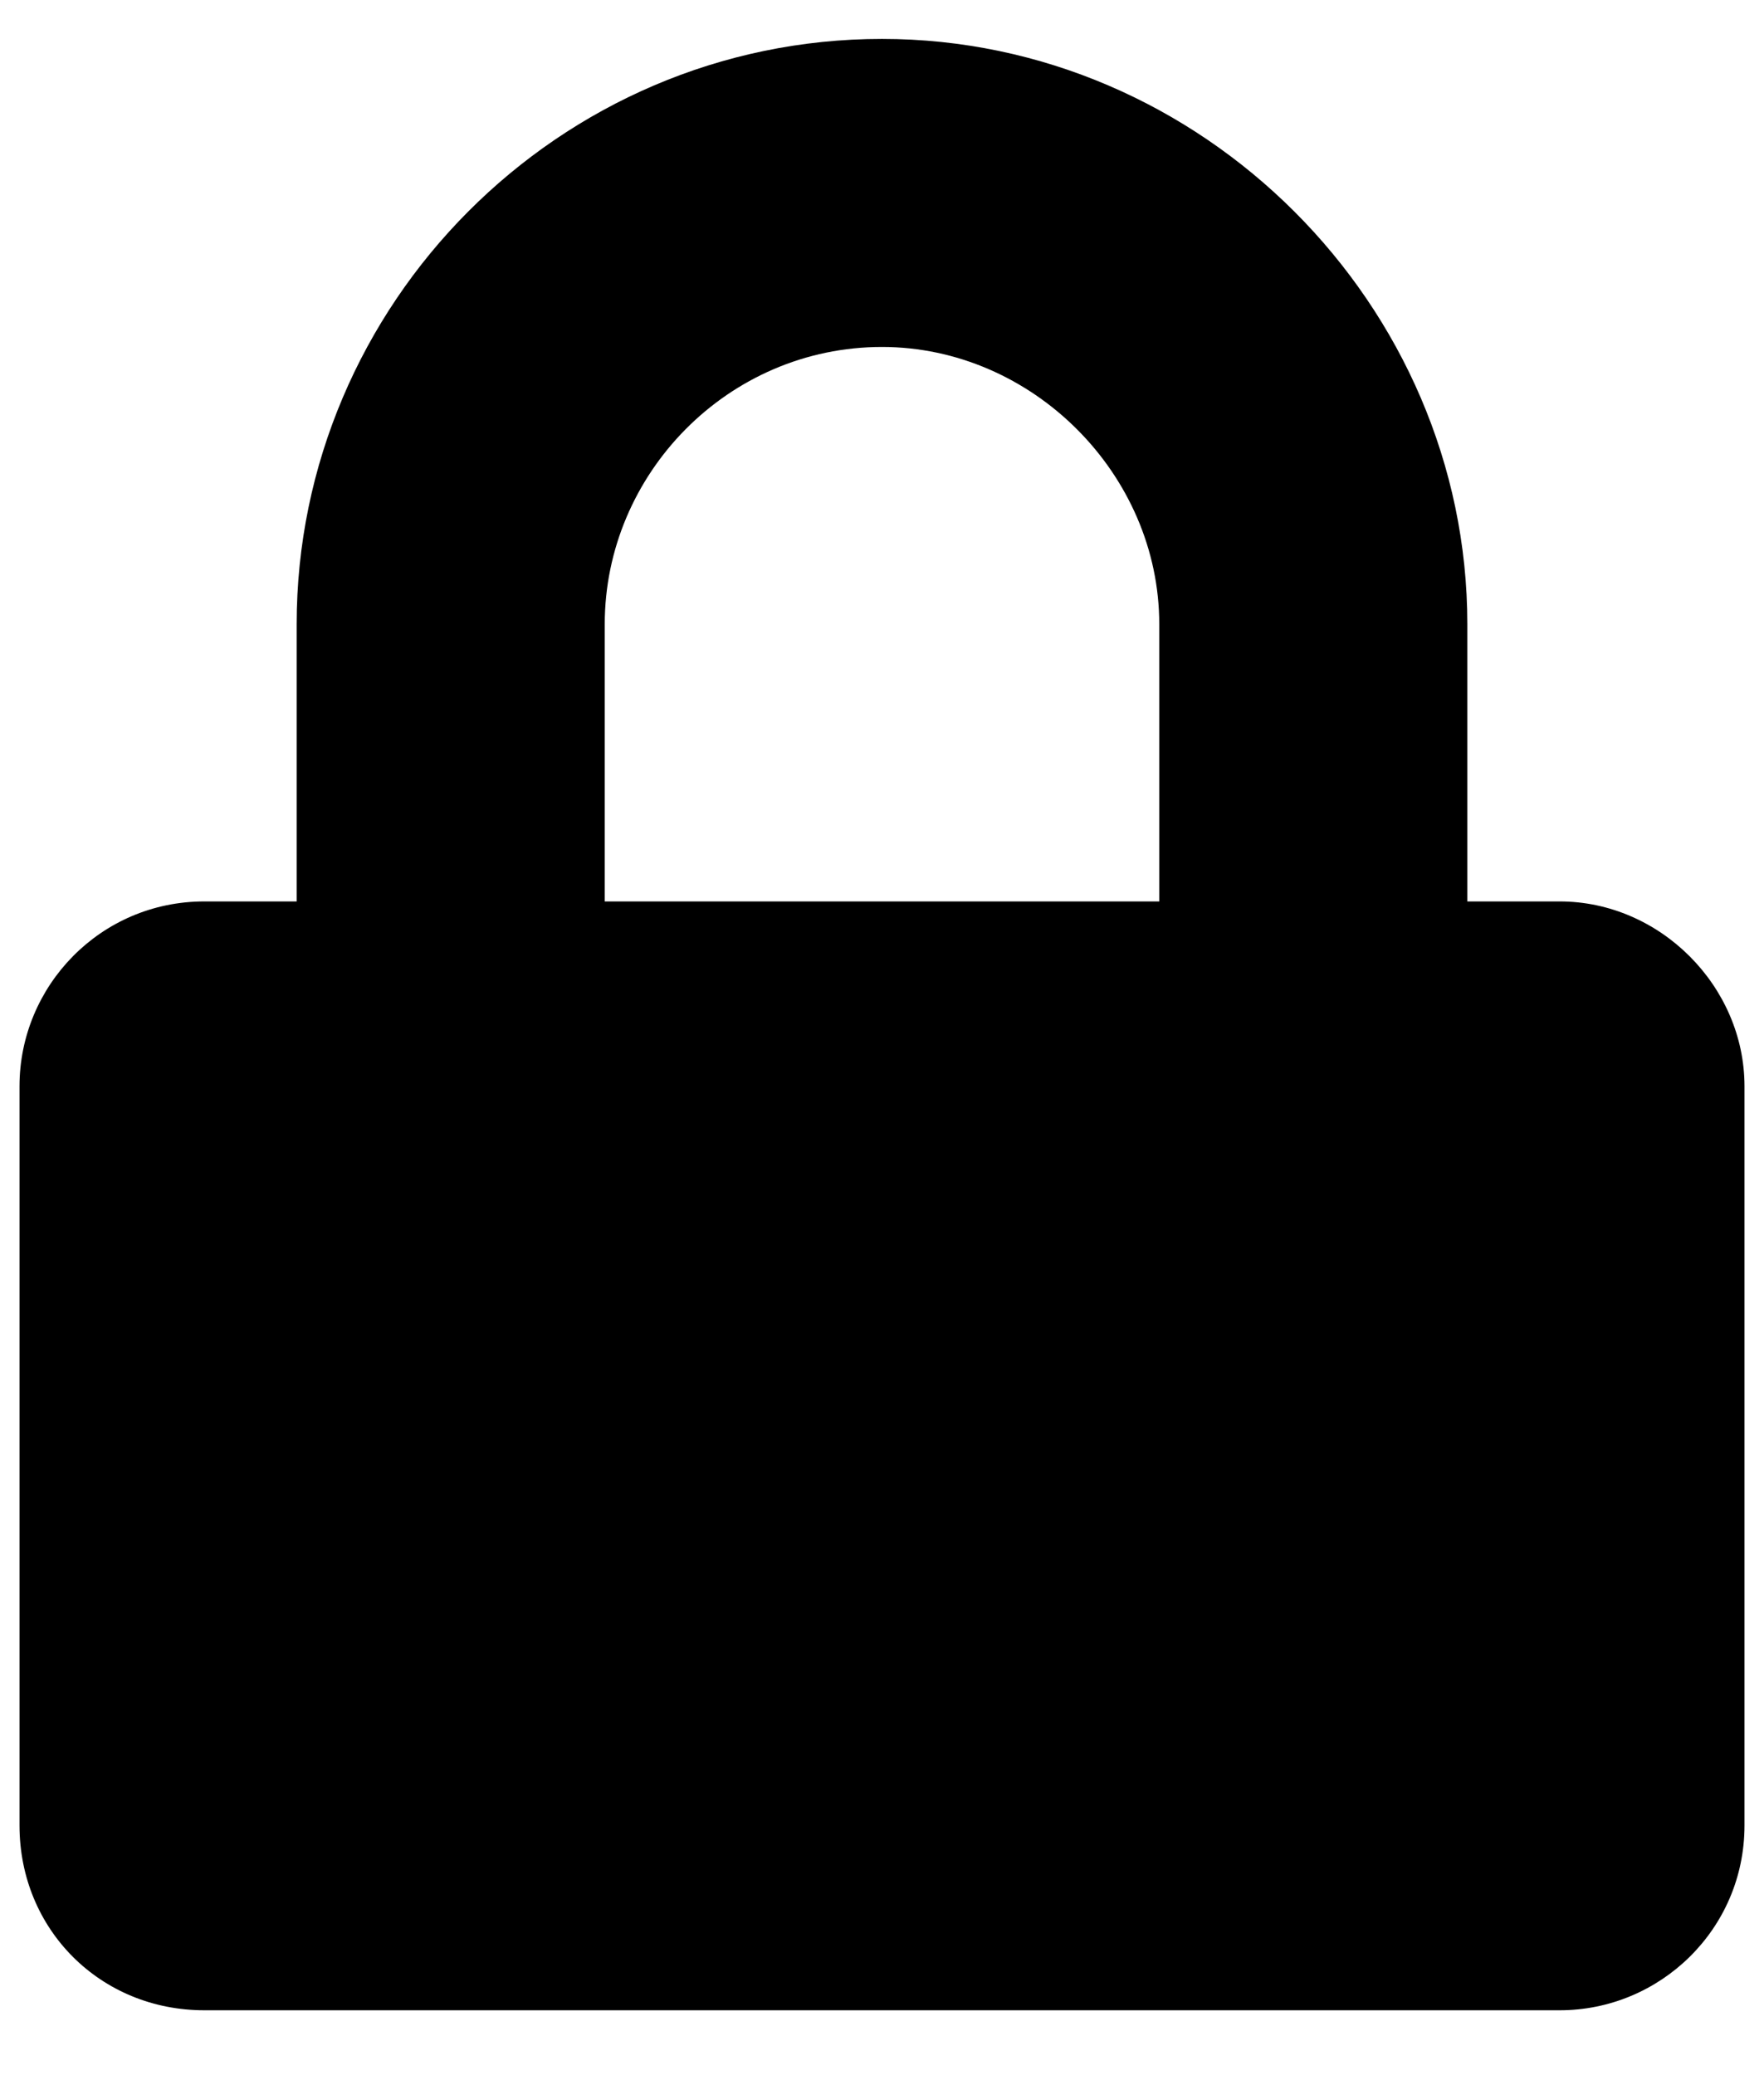 <svg width="17" height="20" viewBox="0 0 17 20" fill="none" xmlns="http://www.w3.org/2000/svg">
<path d="M15.031 8.688H14.141V6.016C14.141 2.936 11.58 0.375 8.5 0.375C5.383 0.375 2.859 2.936 2.859 6.016V8.688H1.969C0.967 8.688 0.188 9.504 0.188 10.469V17.594C0.188 18.596 0.967 19.375 1.969 19.375H15.031C15.996 19.375 16.812 18.596 16.812 17.594V10.469C16.812 9.504 15.996 8.688 15.031 8.688ZM11.172 8.688H5.828V6.016C5.828 4.568 7.016 3.344 8.5 3.344C9.947 3.344 11.172 4.568 11.172 6.016V8.688Z" fill="black"/>
</svg>
